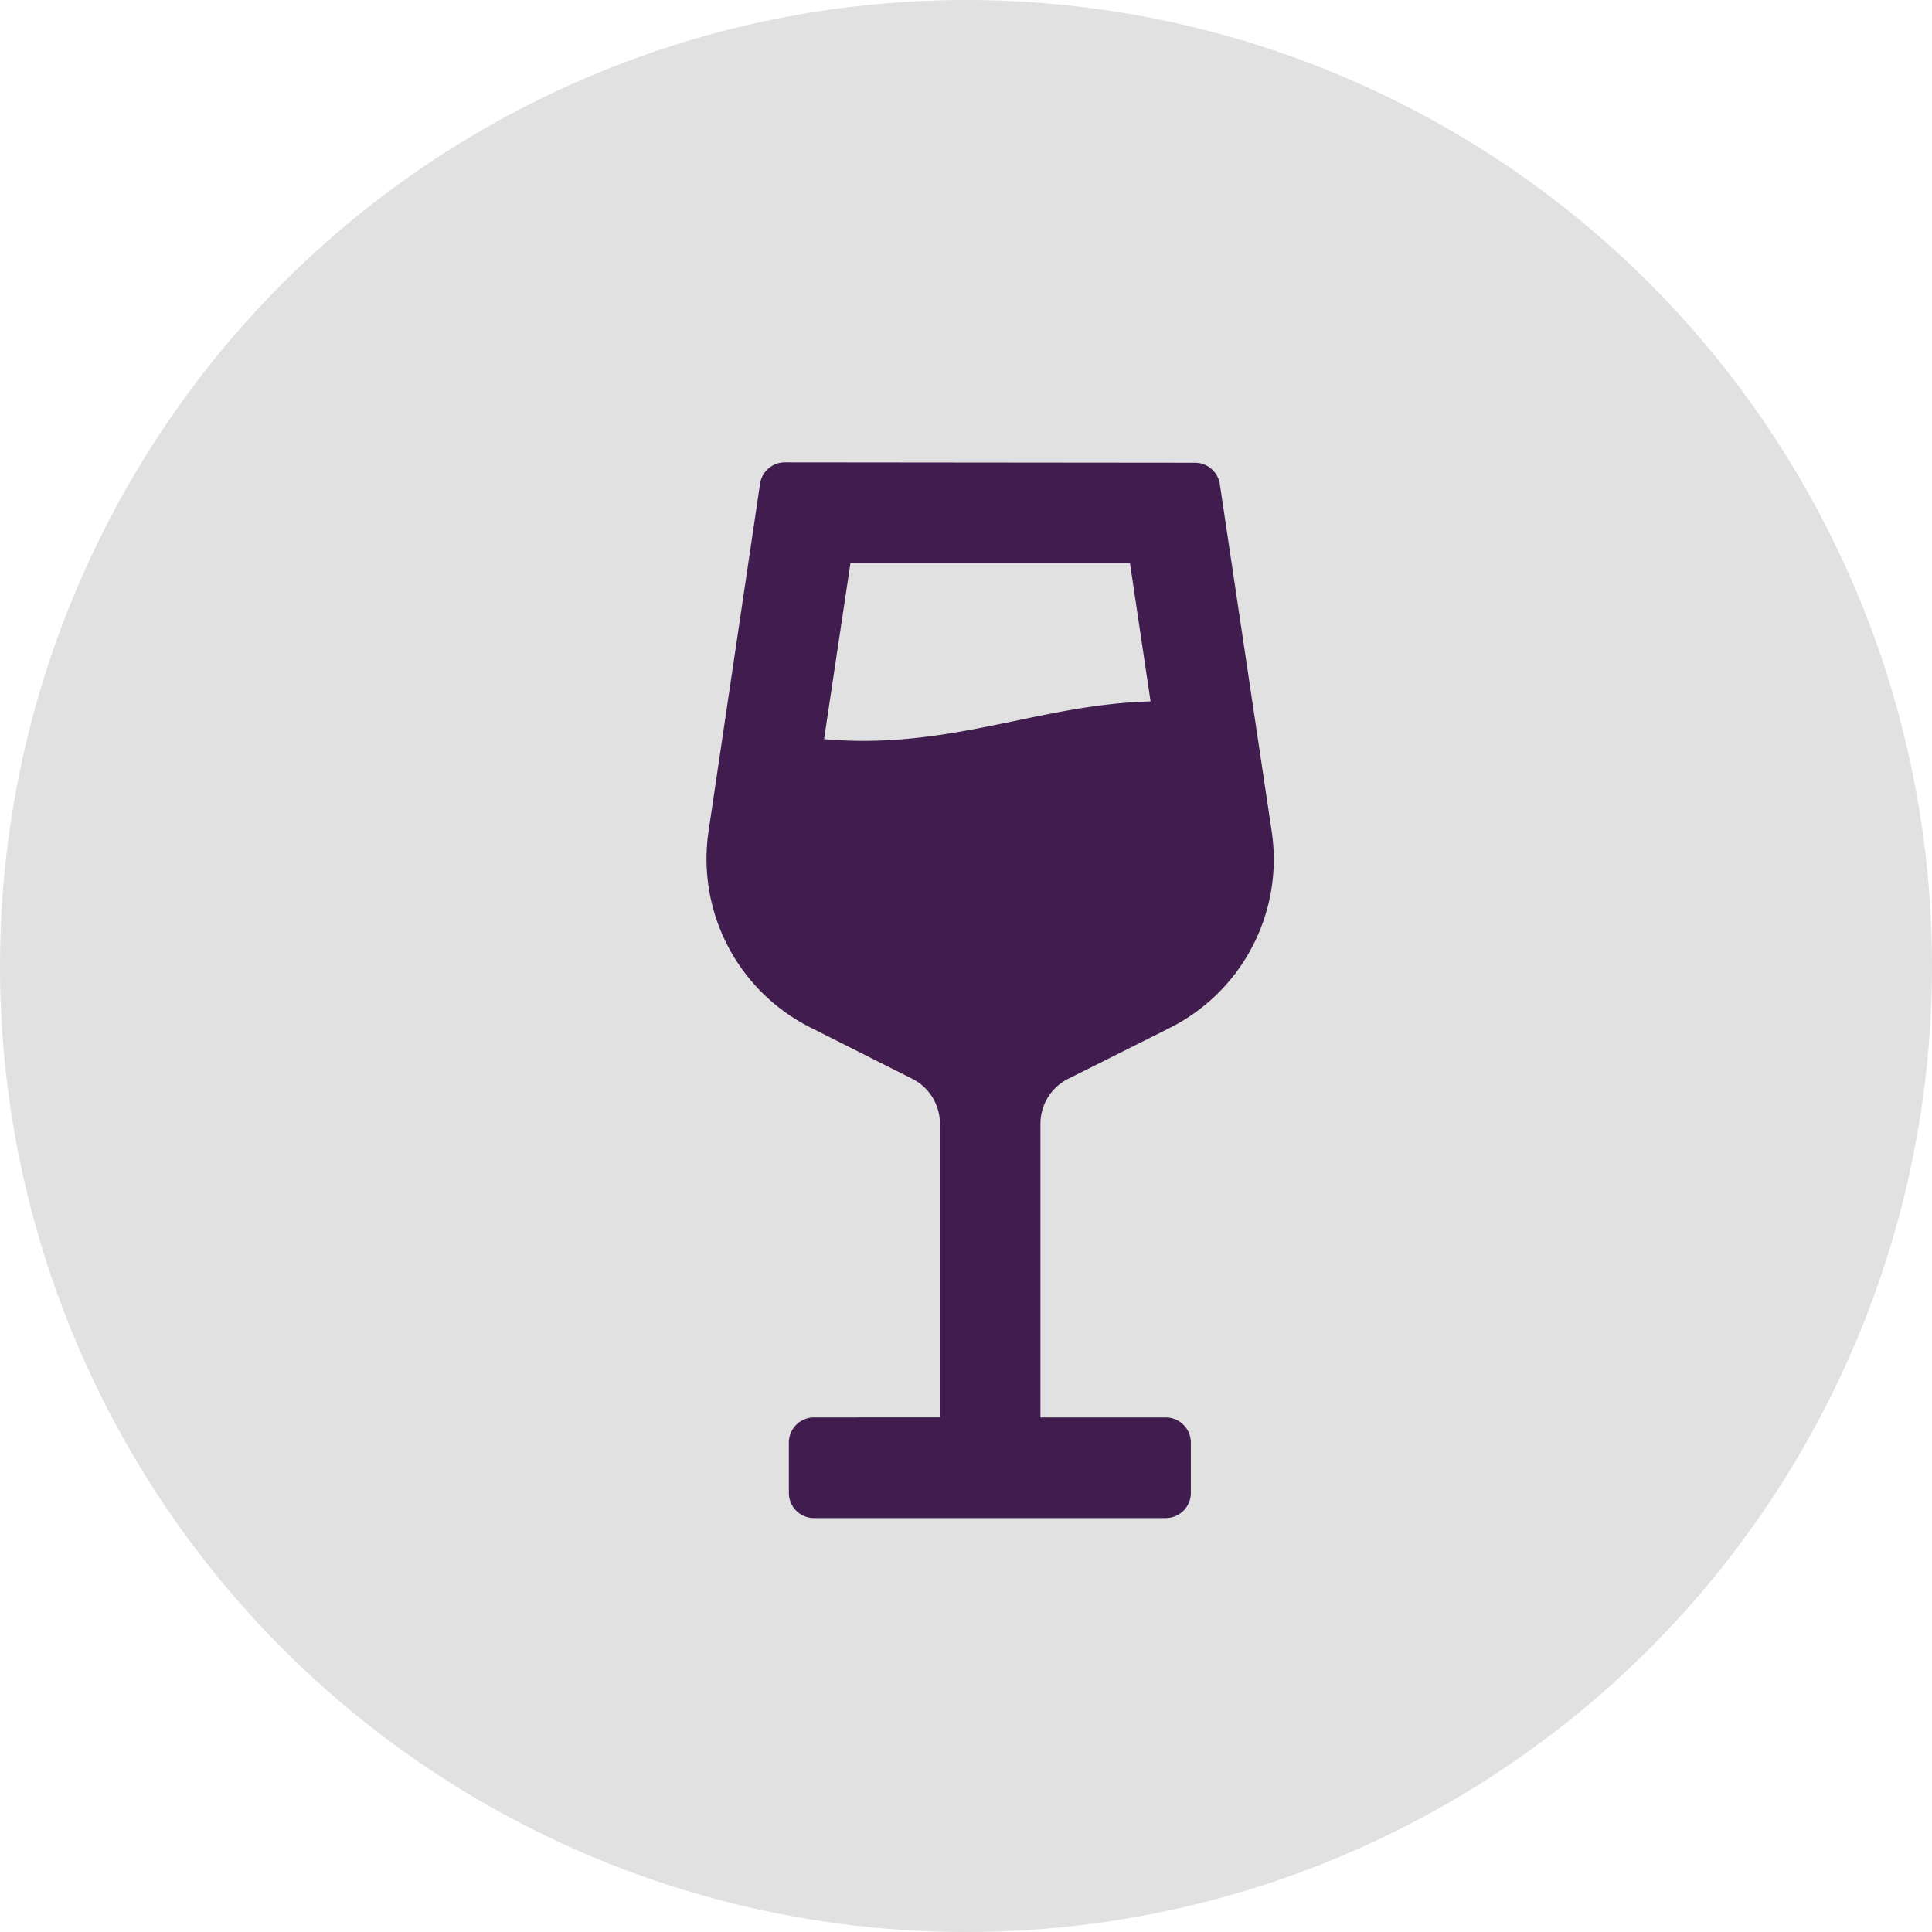 <svg xmlns="http://www.w3.org/2000/svg" width="60" height="60" viewBox="0 0 60 60">
    <g fill="none" fill-rule="evenodd">
        <circle cx="30" cy="30" r="30" fill="#E1E1E1" fill-rule="nonzero"/>
        <path d="M12 12h37.5v37.5H12z"/>
        <path fill="#411D4F" fill-rule="nonzero" d="M33.176 33.502l3.154-1.58a5.86 5.86 0 0 0 3.164-6.102l-1.611-10.783a.781.781 0 0 0-.781-.666l-12.717-.012a.781.781 0 0 0-.781.666l-1.598 10.782a5.86 5.86 0 0 0 3.158 6.1l3.166 1.595c.527.265.86.805.86 1.394v9.124H25.28a.781.781 0 0 0-.781.78v1.563c0 .432.35.782.781.782h10.922c.432 0 .781-.35.781-.782v-1.562a.781.781 0 0 0-.78-.781h-3.891v-9.122c0-.59.334-1.131.863-1.396zm1.916-16.016l.64 4.297c-3.492.09-6.209 1.514-10.14 1.172l.82-5.469h8.68z"/>
    </g>
</svg>
